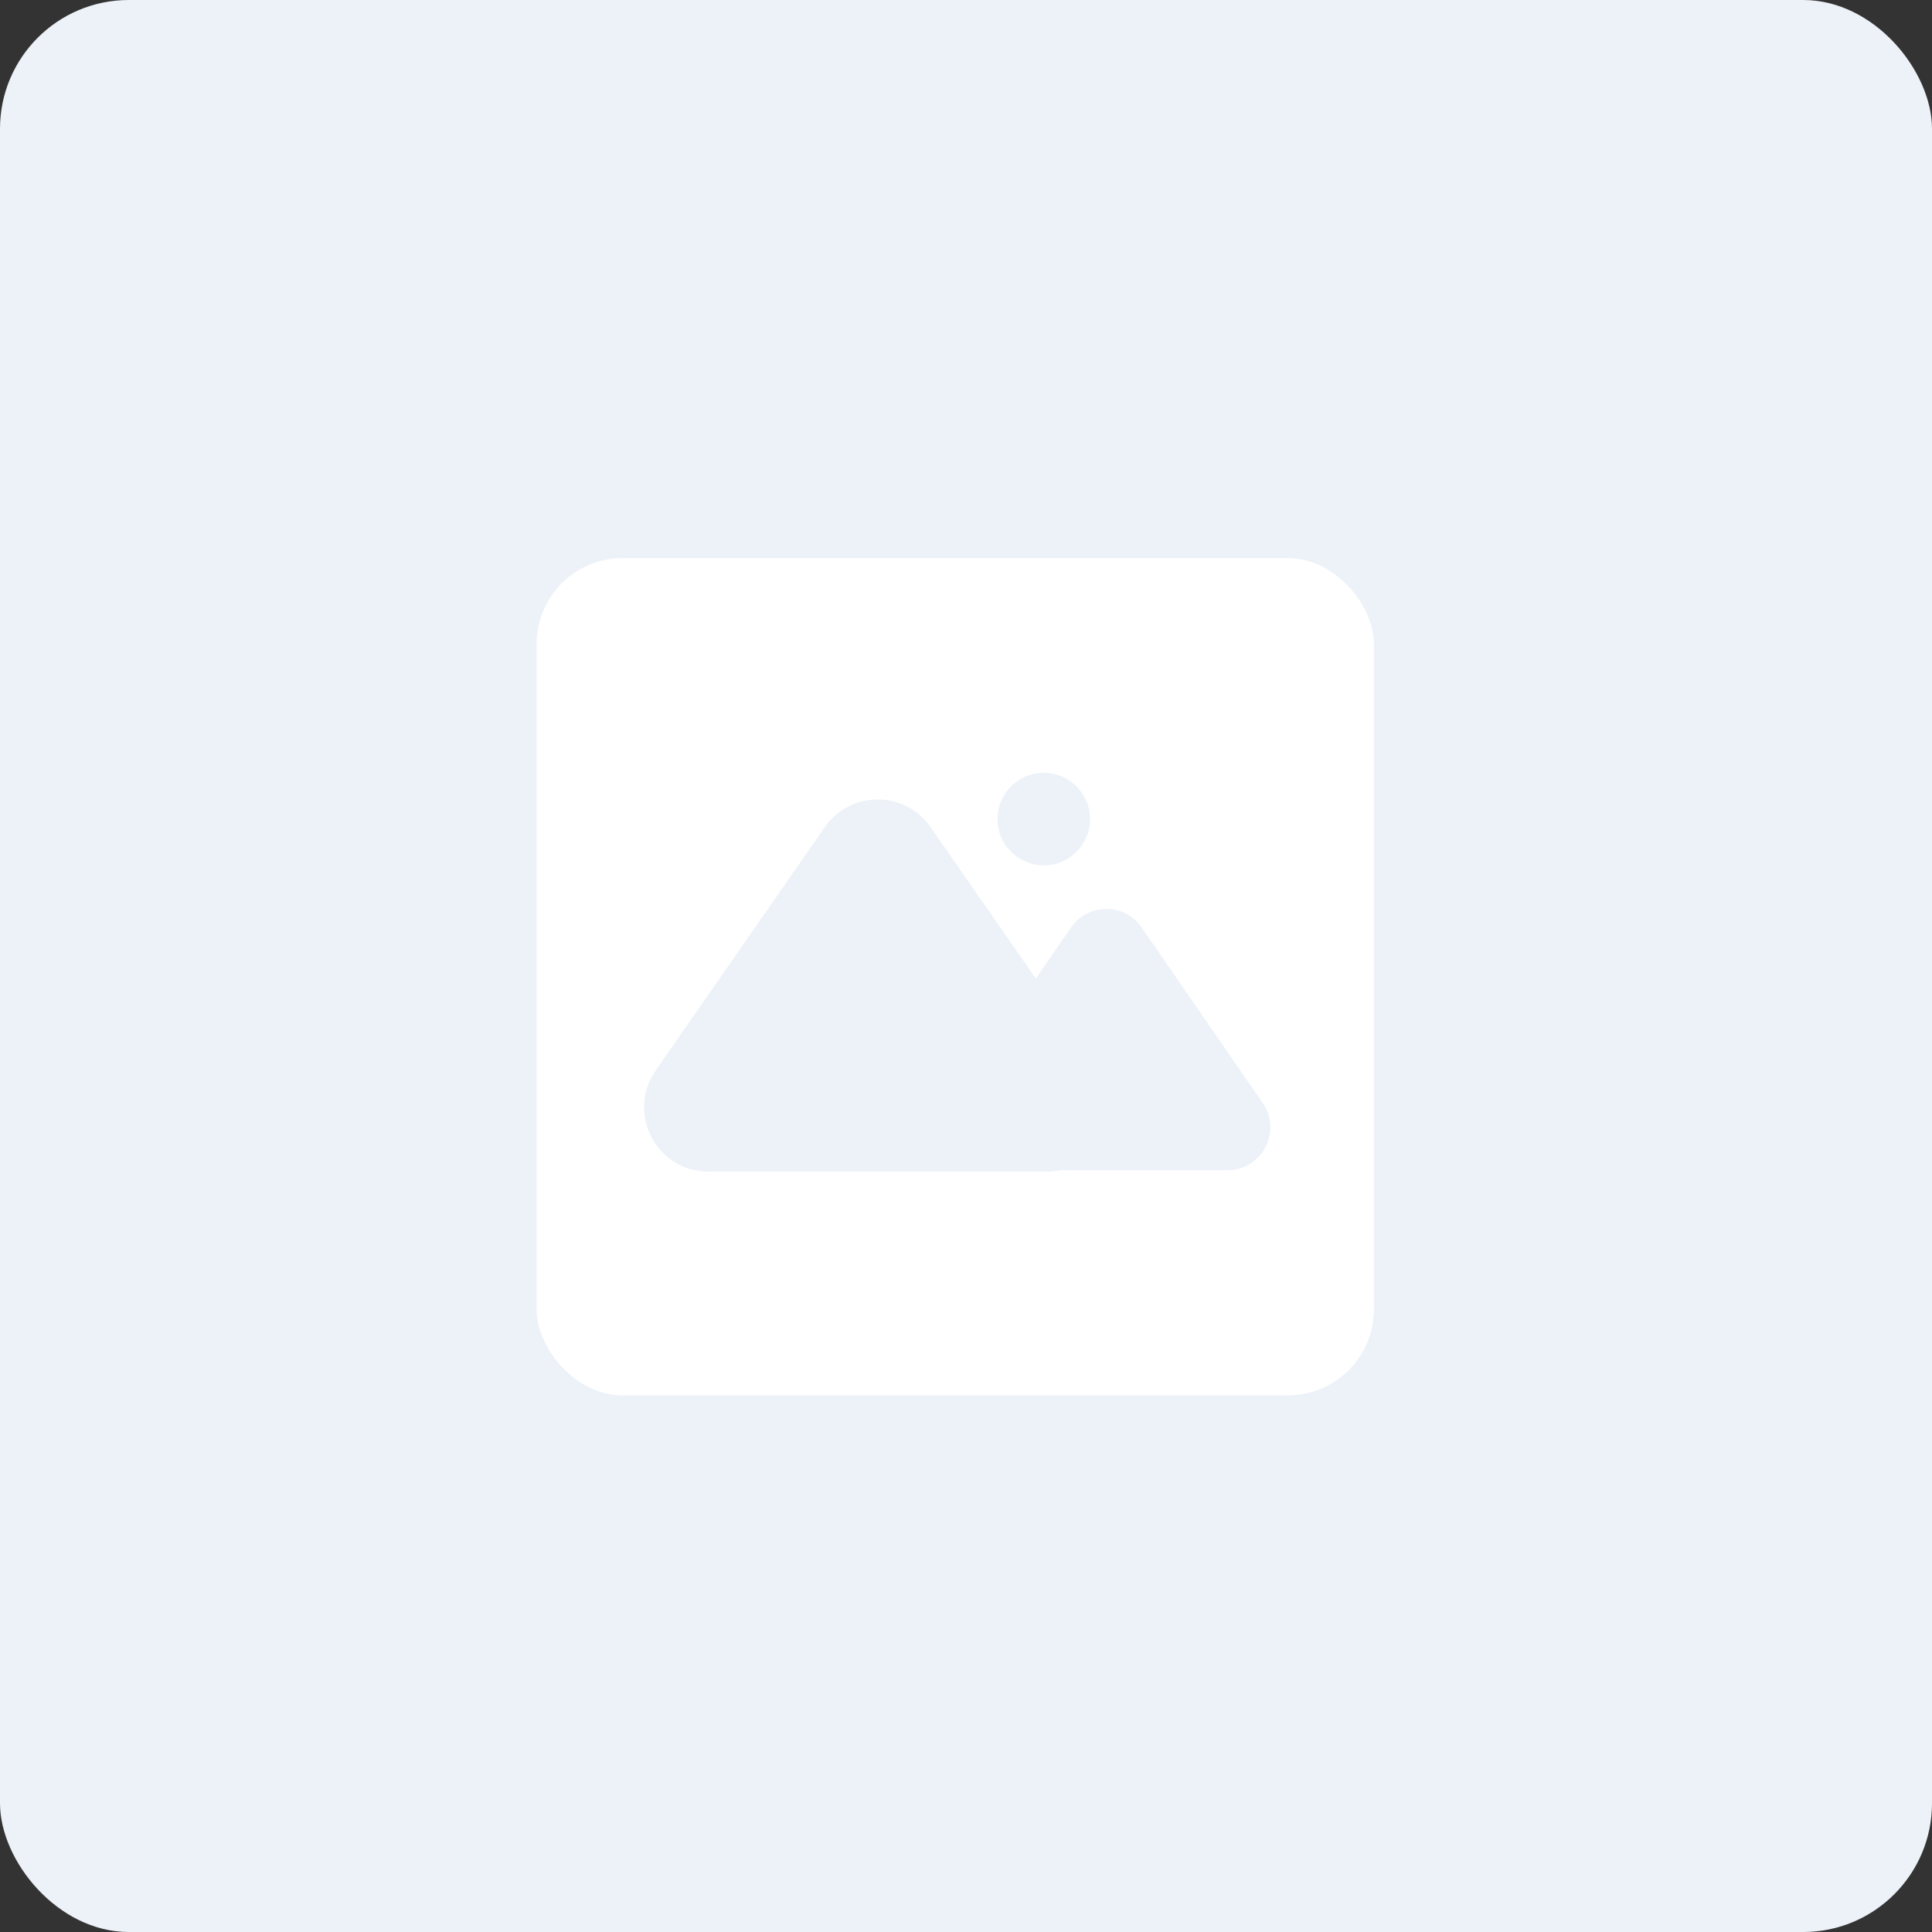 <svg fill="none" height="90" viewBox="0 0 90 90" width="90" xmlns="http://www.w3.org/2000/svg">
    <rect x="0" y="0" width="90" height="90" fill="#333333" stroke="none"/>
    <rect fill="#EDF2F8" height="90" rx="6" width="90" />
    <rect fill="white" height="39" rx="4" width="39" x="25" y="26" />
    <path
        d="M38.422 38.53C39.616 36.812 42.156 36.812 43.349 38.53L51.229 49.867C52.612 51.856 51.188 54.58 48.766 54.58H33.005C30.583 54.58 29.159 51.856 30.542 49.867L38.422 38.53Z"
        fill="#EDF2F8" />
    <path
        d="M49.892 43.207C50.687 42.054 52.39 42.054 53.185 43.207L58.822 51.381C59.737 52.707 58.787 54.516 57.175 54.516H45.902C44.29 54.516 43.34 52.707 44.255 51.381L49.892 43.207Z"
        fill="#EDF2F8" />
    <path
        d="M50.778 38.156C50.778 39.347 49.812 40.312 48.622 40.312C47.431 40.312 46.466 39.347 46.466 38.156C46.466 36.965 47.431 36 48.622 36C49.812 36 50.778 36.965 50.778 38.156Z"
        fill="#EDF2F8" />
</svg>
